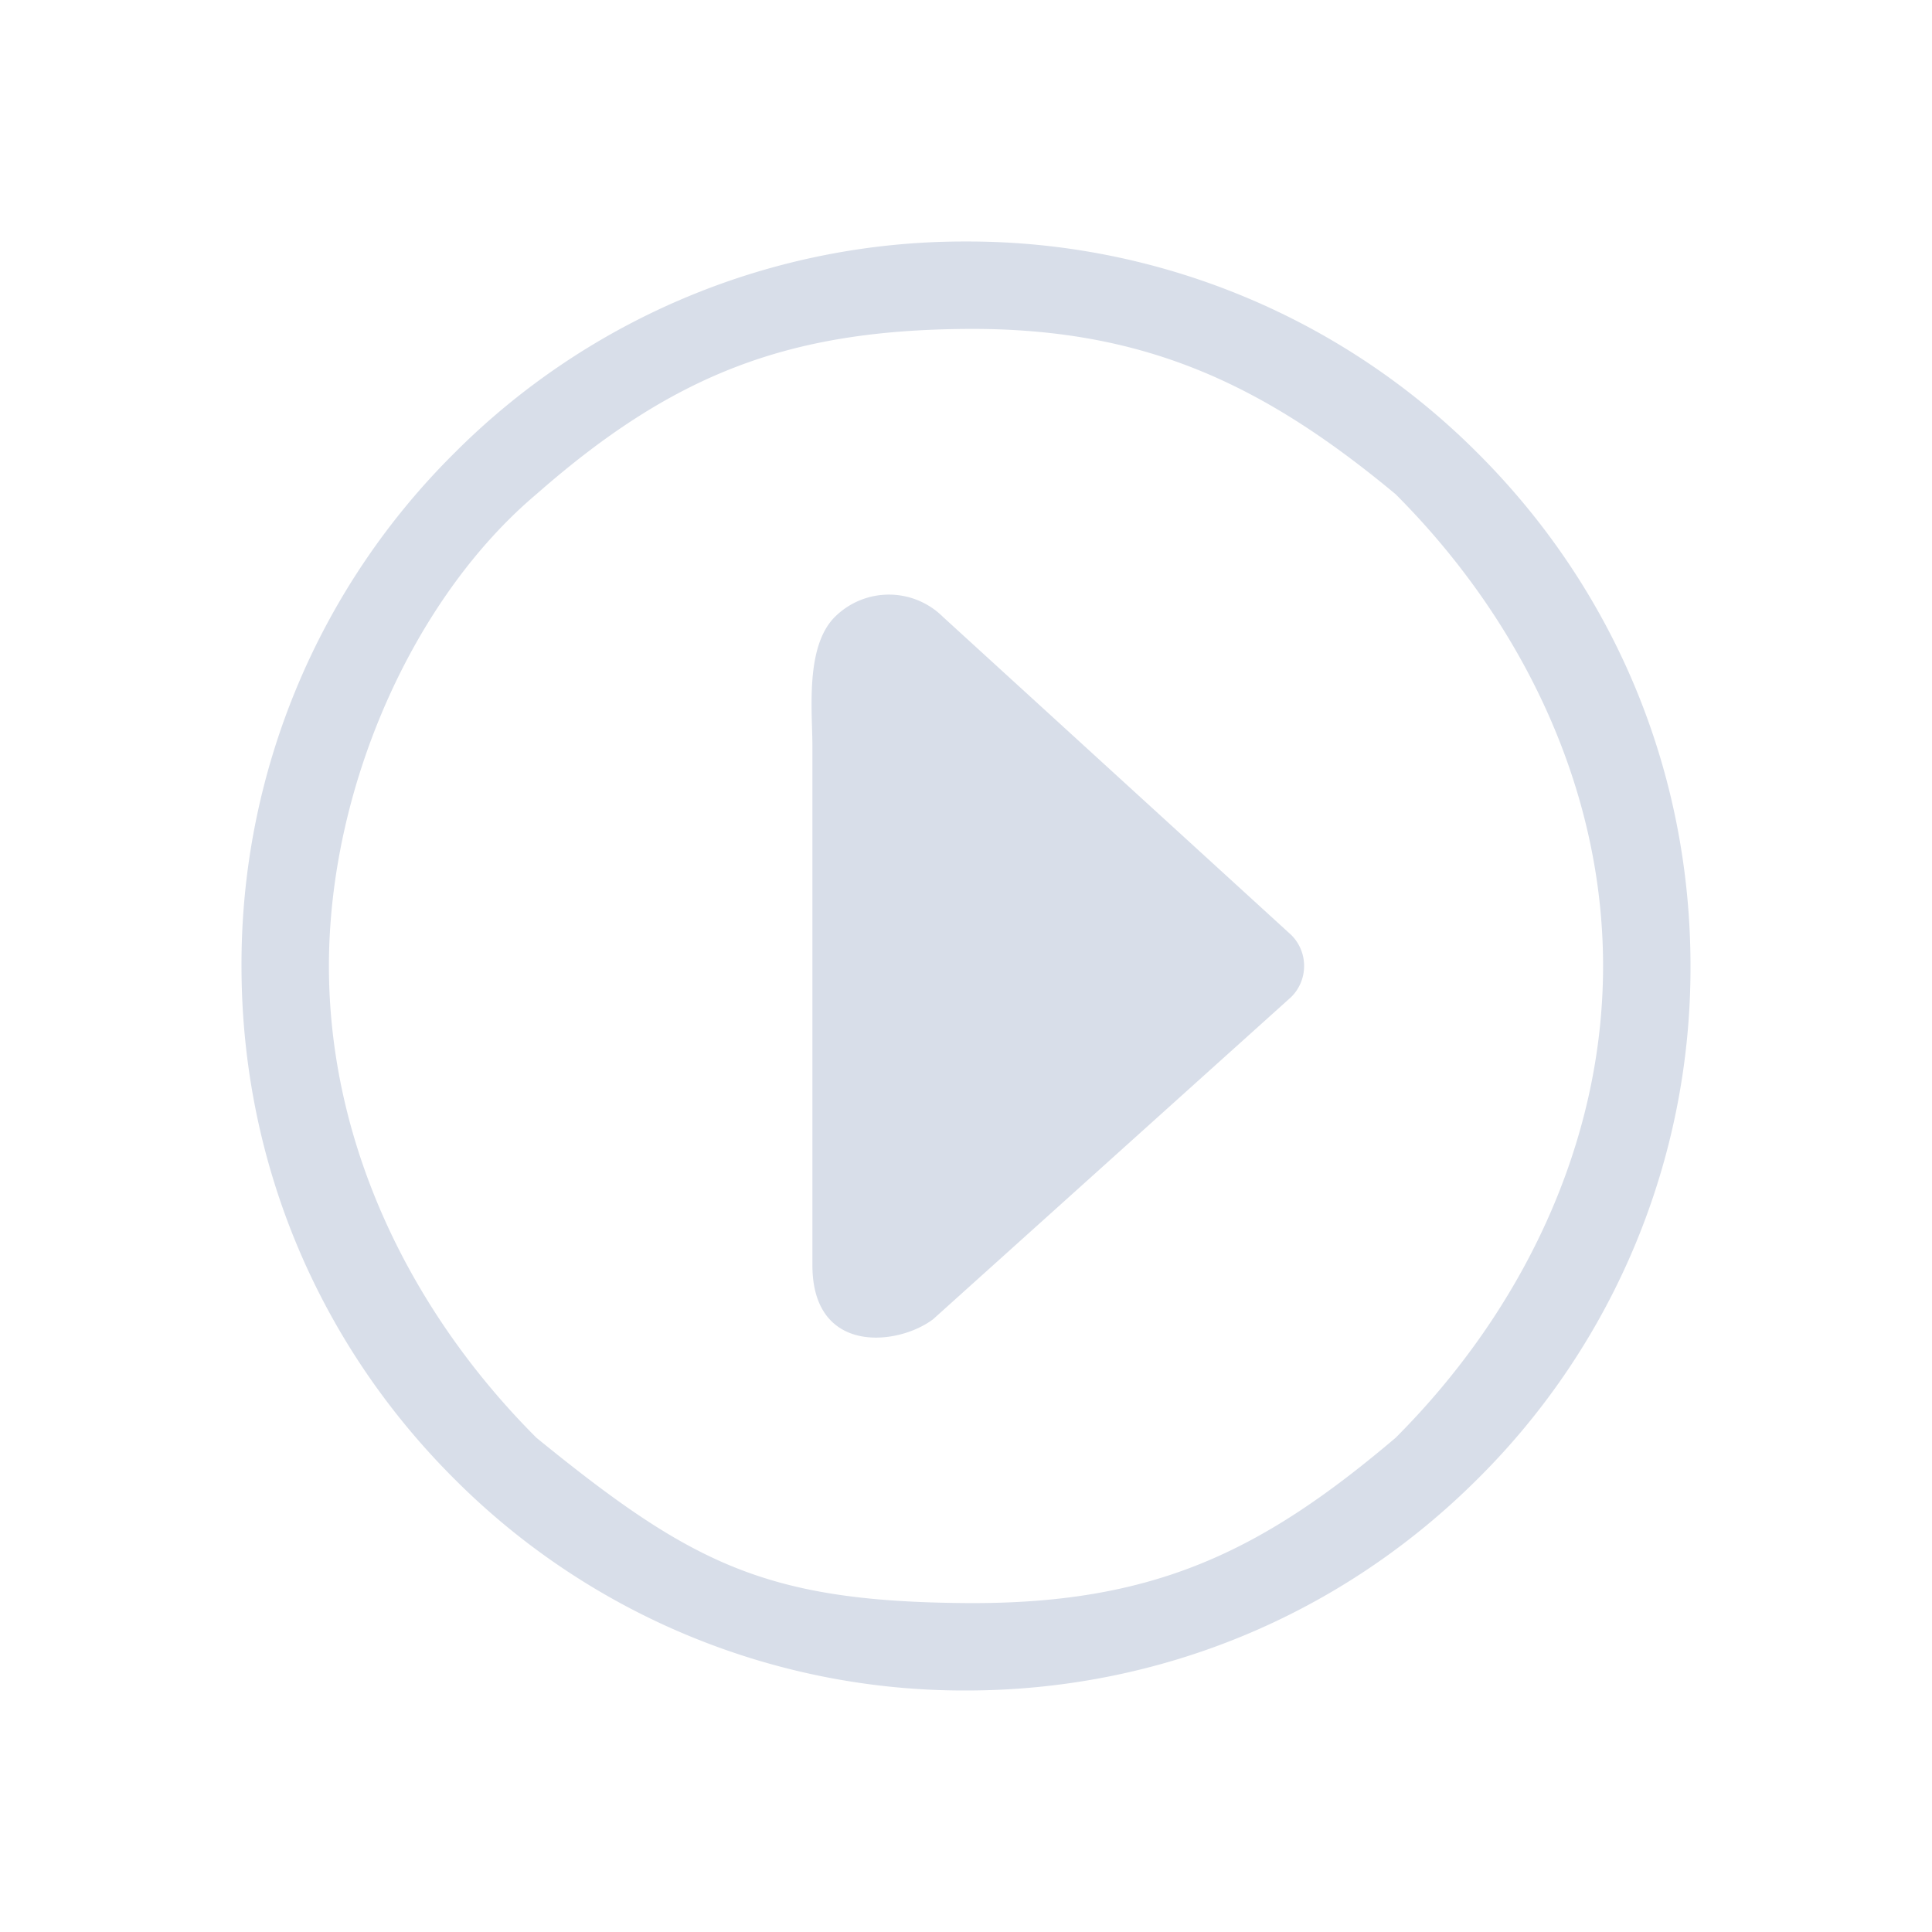 <svg xmlns="http://www.w3.org/2000/svg" id="svg1" width="32" height="32" version="1.1"><defs id="defs1"><style id="style1" type="text/css">.ColorScheme-Text{color:#d8dee9}</style></defs><g id="media-playback-start" style="fill:#bac8df;fill-opacity:1" transform="translate(0 32)"><path id="path62" d="M0-32h32V0H0Z" style="opacity:.001;fill:#bac8df;fill-opacity:1"/><path id="path2-36-912-3" d="M24.485-24.485A11.92 11.92 0 0 0 16-28a11.92 11.92 0 0 0-8.485 3.515A11.92 11.92 0 0 0 4-16c0 3.205 1.248 6.219 3.515 8.485A11.92 11.92 0 0 0 16-4c3.205 0 6.219-1.248 8.485-3.515A11.92 11.92 0 0 0 28-16c0-3.205-1.248-6.219-3.515-8.485m-1.37 16.3c-2.21 1.874-3.992 2.76-7.115 2.737-3.316-.024-4.546-.647-7.115-2.738C6.798-10.273 5.448-13.048 5.448-16s1.392-6.09 3.437-7.815c2.294-2.016 4.206-2.715 7.115-2.737 2.952-.022 4.928.92 7.115 2.737 2.087 2.088 3.437 4.863 3.437 7.815s-1.35 5.727-3.437 7.815" class="ColorScheme-Text" style="stroke-width:.037;fill-opacity:1;fill:currentColor"/><path id="path4-3-3-9-1" d="M21.6-16a.72.72 0 0 1-.212.512l-5.932 5.338c-.58.44-2 .598-2-.895v-8.607c0-.559-.124-1.632.37-2.128a1.27 1.27 0 0 1 1.795 0l5.767 5.267c.136.136.213.32.212.513" class="ColorScheme-Text" style="stroke-width:.362;fill-opacity:1;fill:currentColor"/></g></svg>
